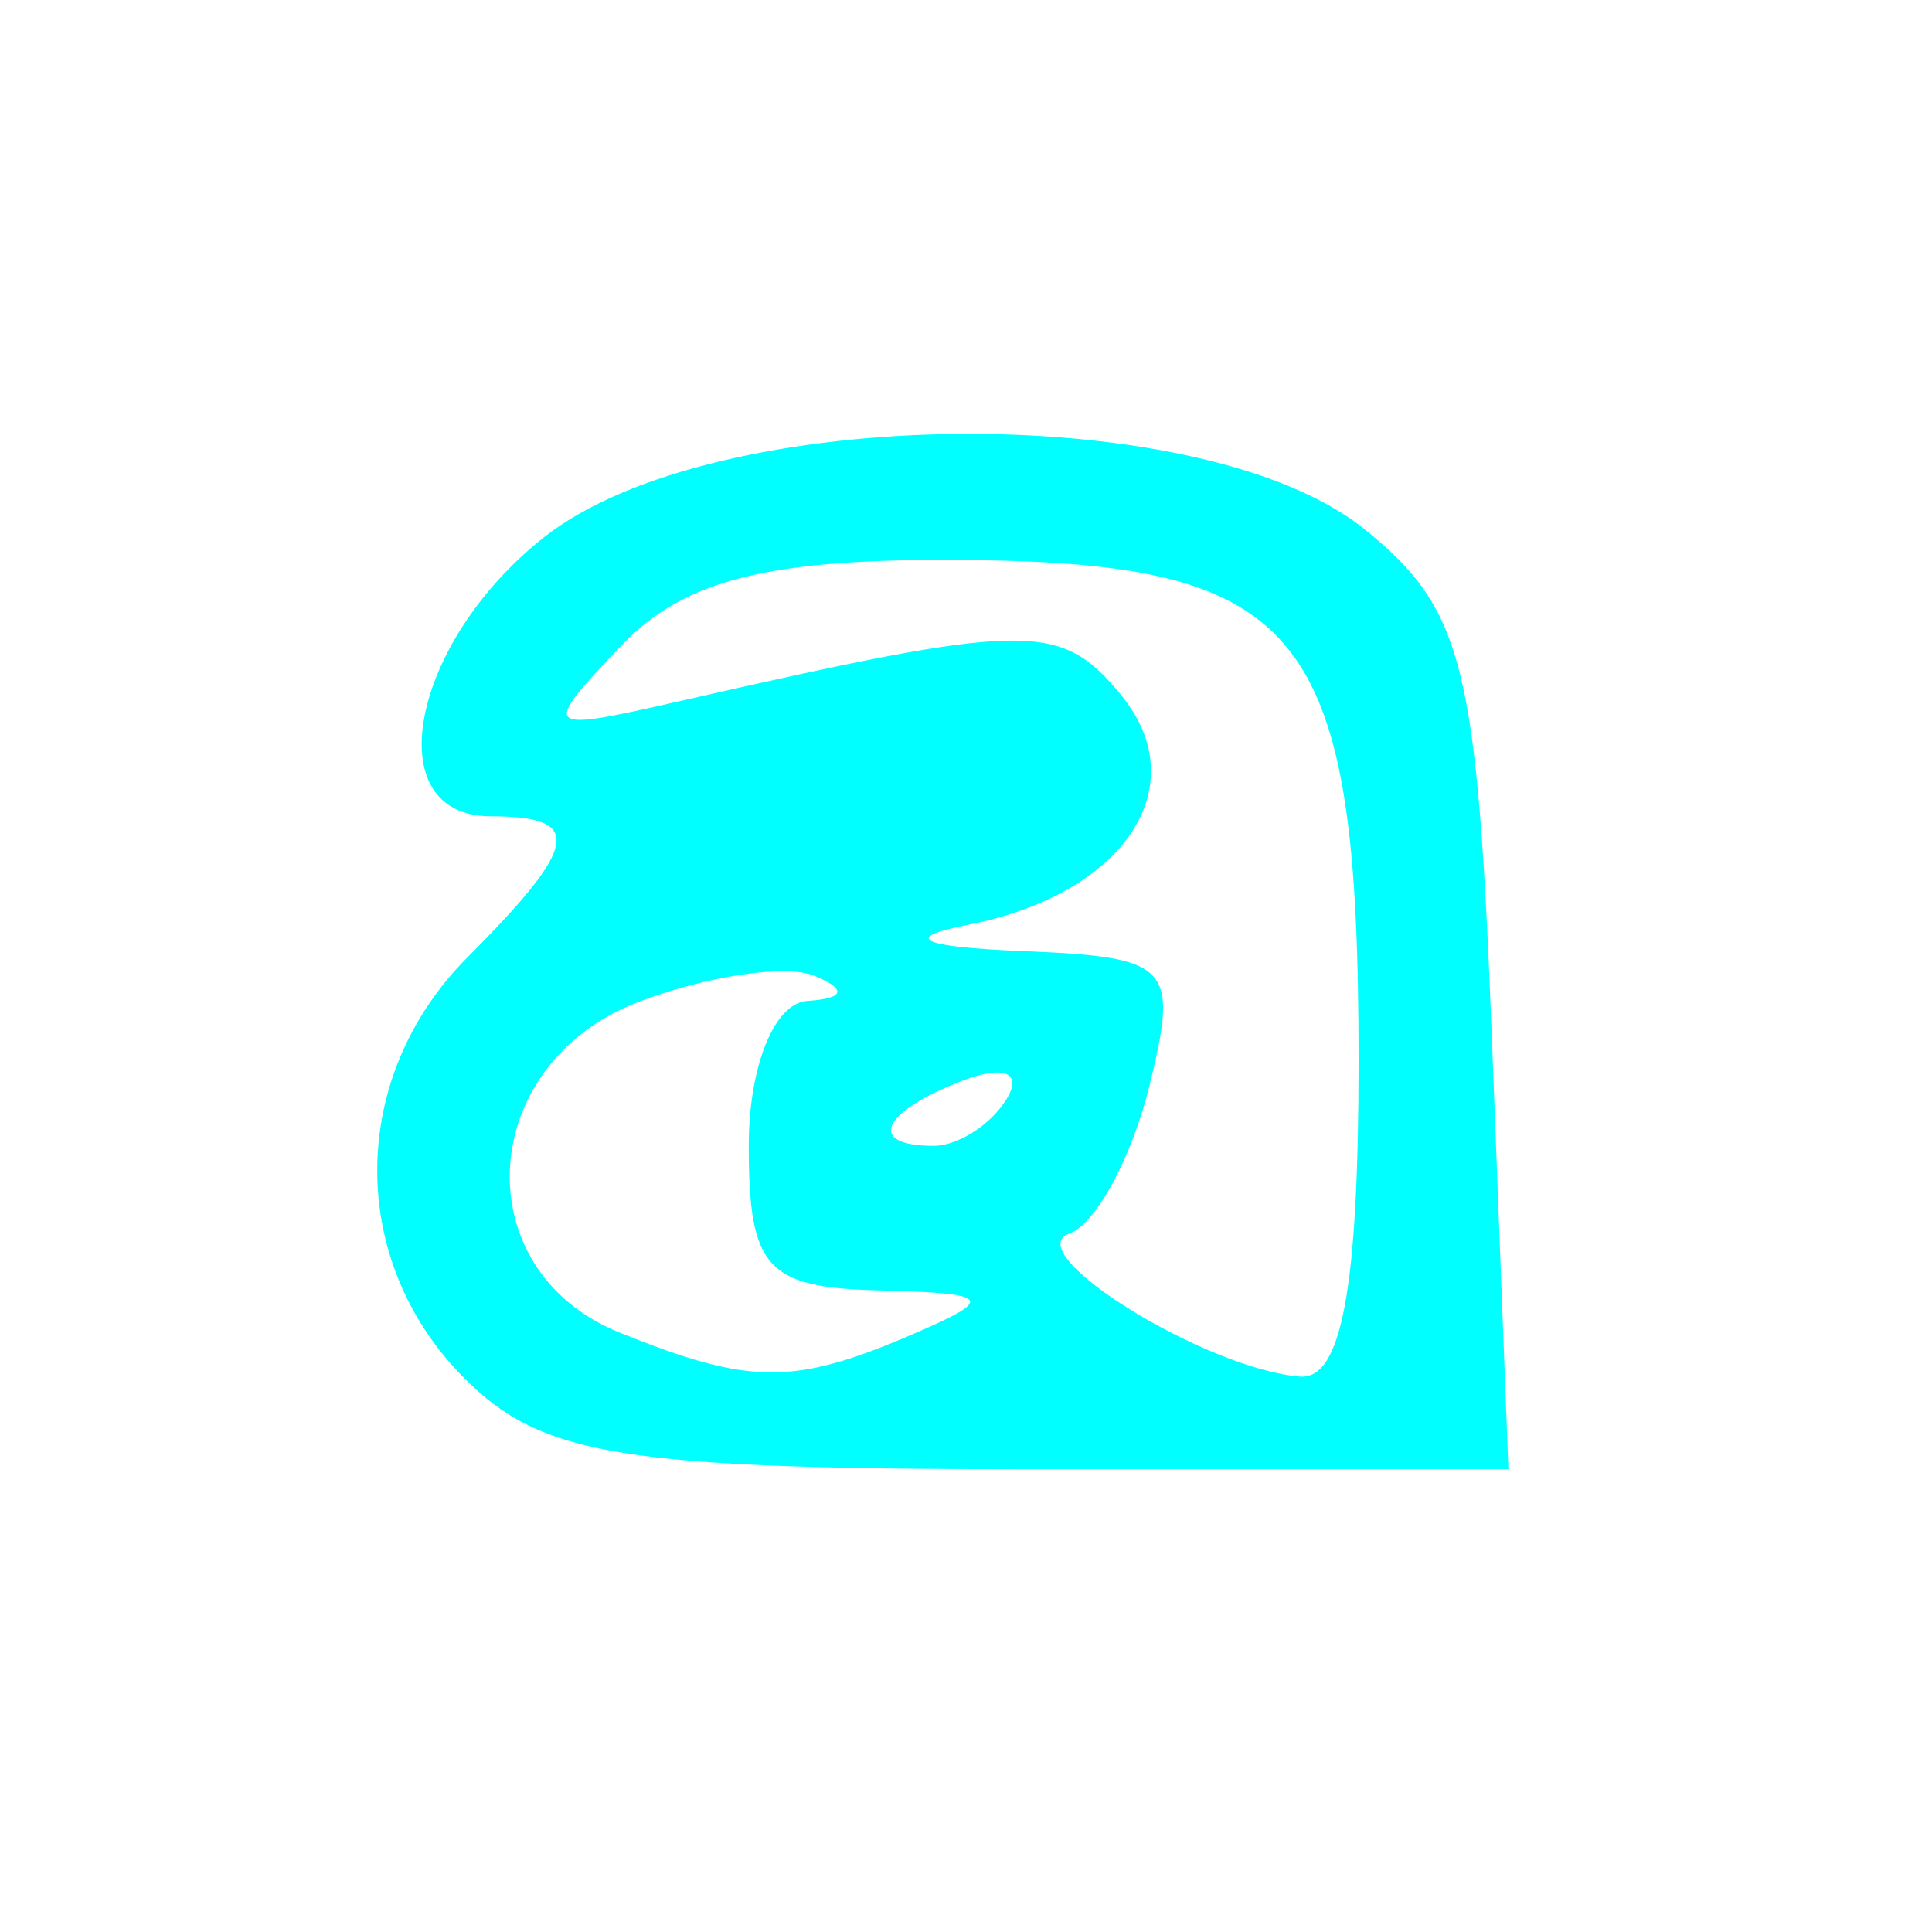 <?xml version="1.0" encoding="UTF-8" standalone="no"?>
<svg
   xmlns:dc="http://purl.org/dc/elements/1.1/"
   xmlns:cc="http://creativecommons.org/ns#"
   xmlns:rdf="http://www.w3.org/1999/02/22-rdf-syntax-ns#"
   xmlns:svg="http://www.w3.org/2000/svg"
   xmlns="http://www.w3.org/2000/svg"
   xmlns:sodipodi="http://sodipodi.sourceforge.net/DTD/sodipodi-0.dtd"
   xmlns:inkscape="http://www.inkscape.org/namespaces/inkscape"
   width="1000px"
   height="1000px"
   viewBox="0 0 1000 1000"
   id="svg2"
   version="1.1"
   inkscape:version="0.91 r13725"
   sodipodi:docname="template.svg">
  <defs
     id="defs8" />
  <sodipodi:namedview
     pagecolor="#ffffff"
     bordercolor="#666666"
     borderopacity="1"
     objecttolerance="10"
     gridtolerance="10"
     guidetolerance="10"
     inkscape:pageopacity="0"
     inkscape:pageshadow="2"
     inkscape:window-width="640"
     inkscape:window-height="480"
     id="namedview6"
     showgrid="false"
     inkscape:zoom="0.236"
     inkscape:cx="500"
     inkscape:cy="500"
     inkscape:window-x="0"
     inkscape:window-y="0"
     inkscape:window-maximized="0"
     inkscape:current-layer="svg2" />
  <path
     d="m 241.861,495.612 c 58.089,-58.292 60.549,-73.099 12.14,-73.099 -58.88,0 -41.765,-89.709 27.557,-144.429 88.016,-69.477 341.448,-71.824 425.02,-3.938 51.169,41.567 58.226,70.162 65.747,266.439 l 8.428,219.875 -246.748,0 c -211.602,0 -253.439,-6.715 -293.726,-47.144 -60.636,-60.855 -59.944,-155.956 1.583,-217.706 z m 212.462,172.276 c -57.623,-1.479 -66.772,-11.727 -66.772,-74.811 0,-41.209 13.243,-73.939 30.352,-75.022 19.3,-1.225 20.638,-5.951 3.678,-12.983 -14.67,-6.083 -55.644,-0.006 -91.053,13.504 -84.074,32.077 -90.149,138.776 -9.748,171.207 67.461,27.211 90.151,27.325 151.754,0.76 43.033,-18.557 40.959,-21.137 -18.21,-22.654 z m 248.877,-118.886 c 0,-221.992 -27.688,-257.423 -202.532,-259.157 -102.004,-1.011 -146.316,9.938 -178.974,44.23 -42.057,44.159 -41.142,45.06 29.436,28.981 181.117,-41.262 197.541,-41.515 228.953,-3.534 39.135,47.322 2.015,103.305 -78.961,119.125 -34.815,6.802 -25.021,11.461 28.678,13.646 76.31,3.105 80.481,7.618 64.975,70.325 -9.112,36.853 -27.662,70.989 -41.226,75.856 -27.008,9.691 70.486,70.201 119.301,74.043 21.544,1.695 30.351,-45.762 30.351,-163.517 z m -182.275,19.987 c 8.506,-13.812 -1.237,-17.896 -22.848,-9.576 -42.065,16.199 -49.762,33.664 -14.836,33.664 12.568,0 29.523,-10.84 37.684,-24.088 z"
     id="path4"
     inkscape:connector-curvature="0"
     style="fill:#00ffff" />
</svg>
